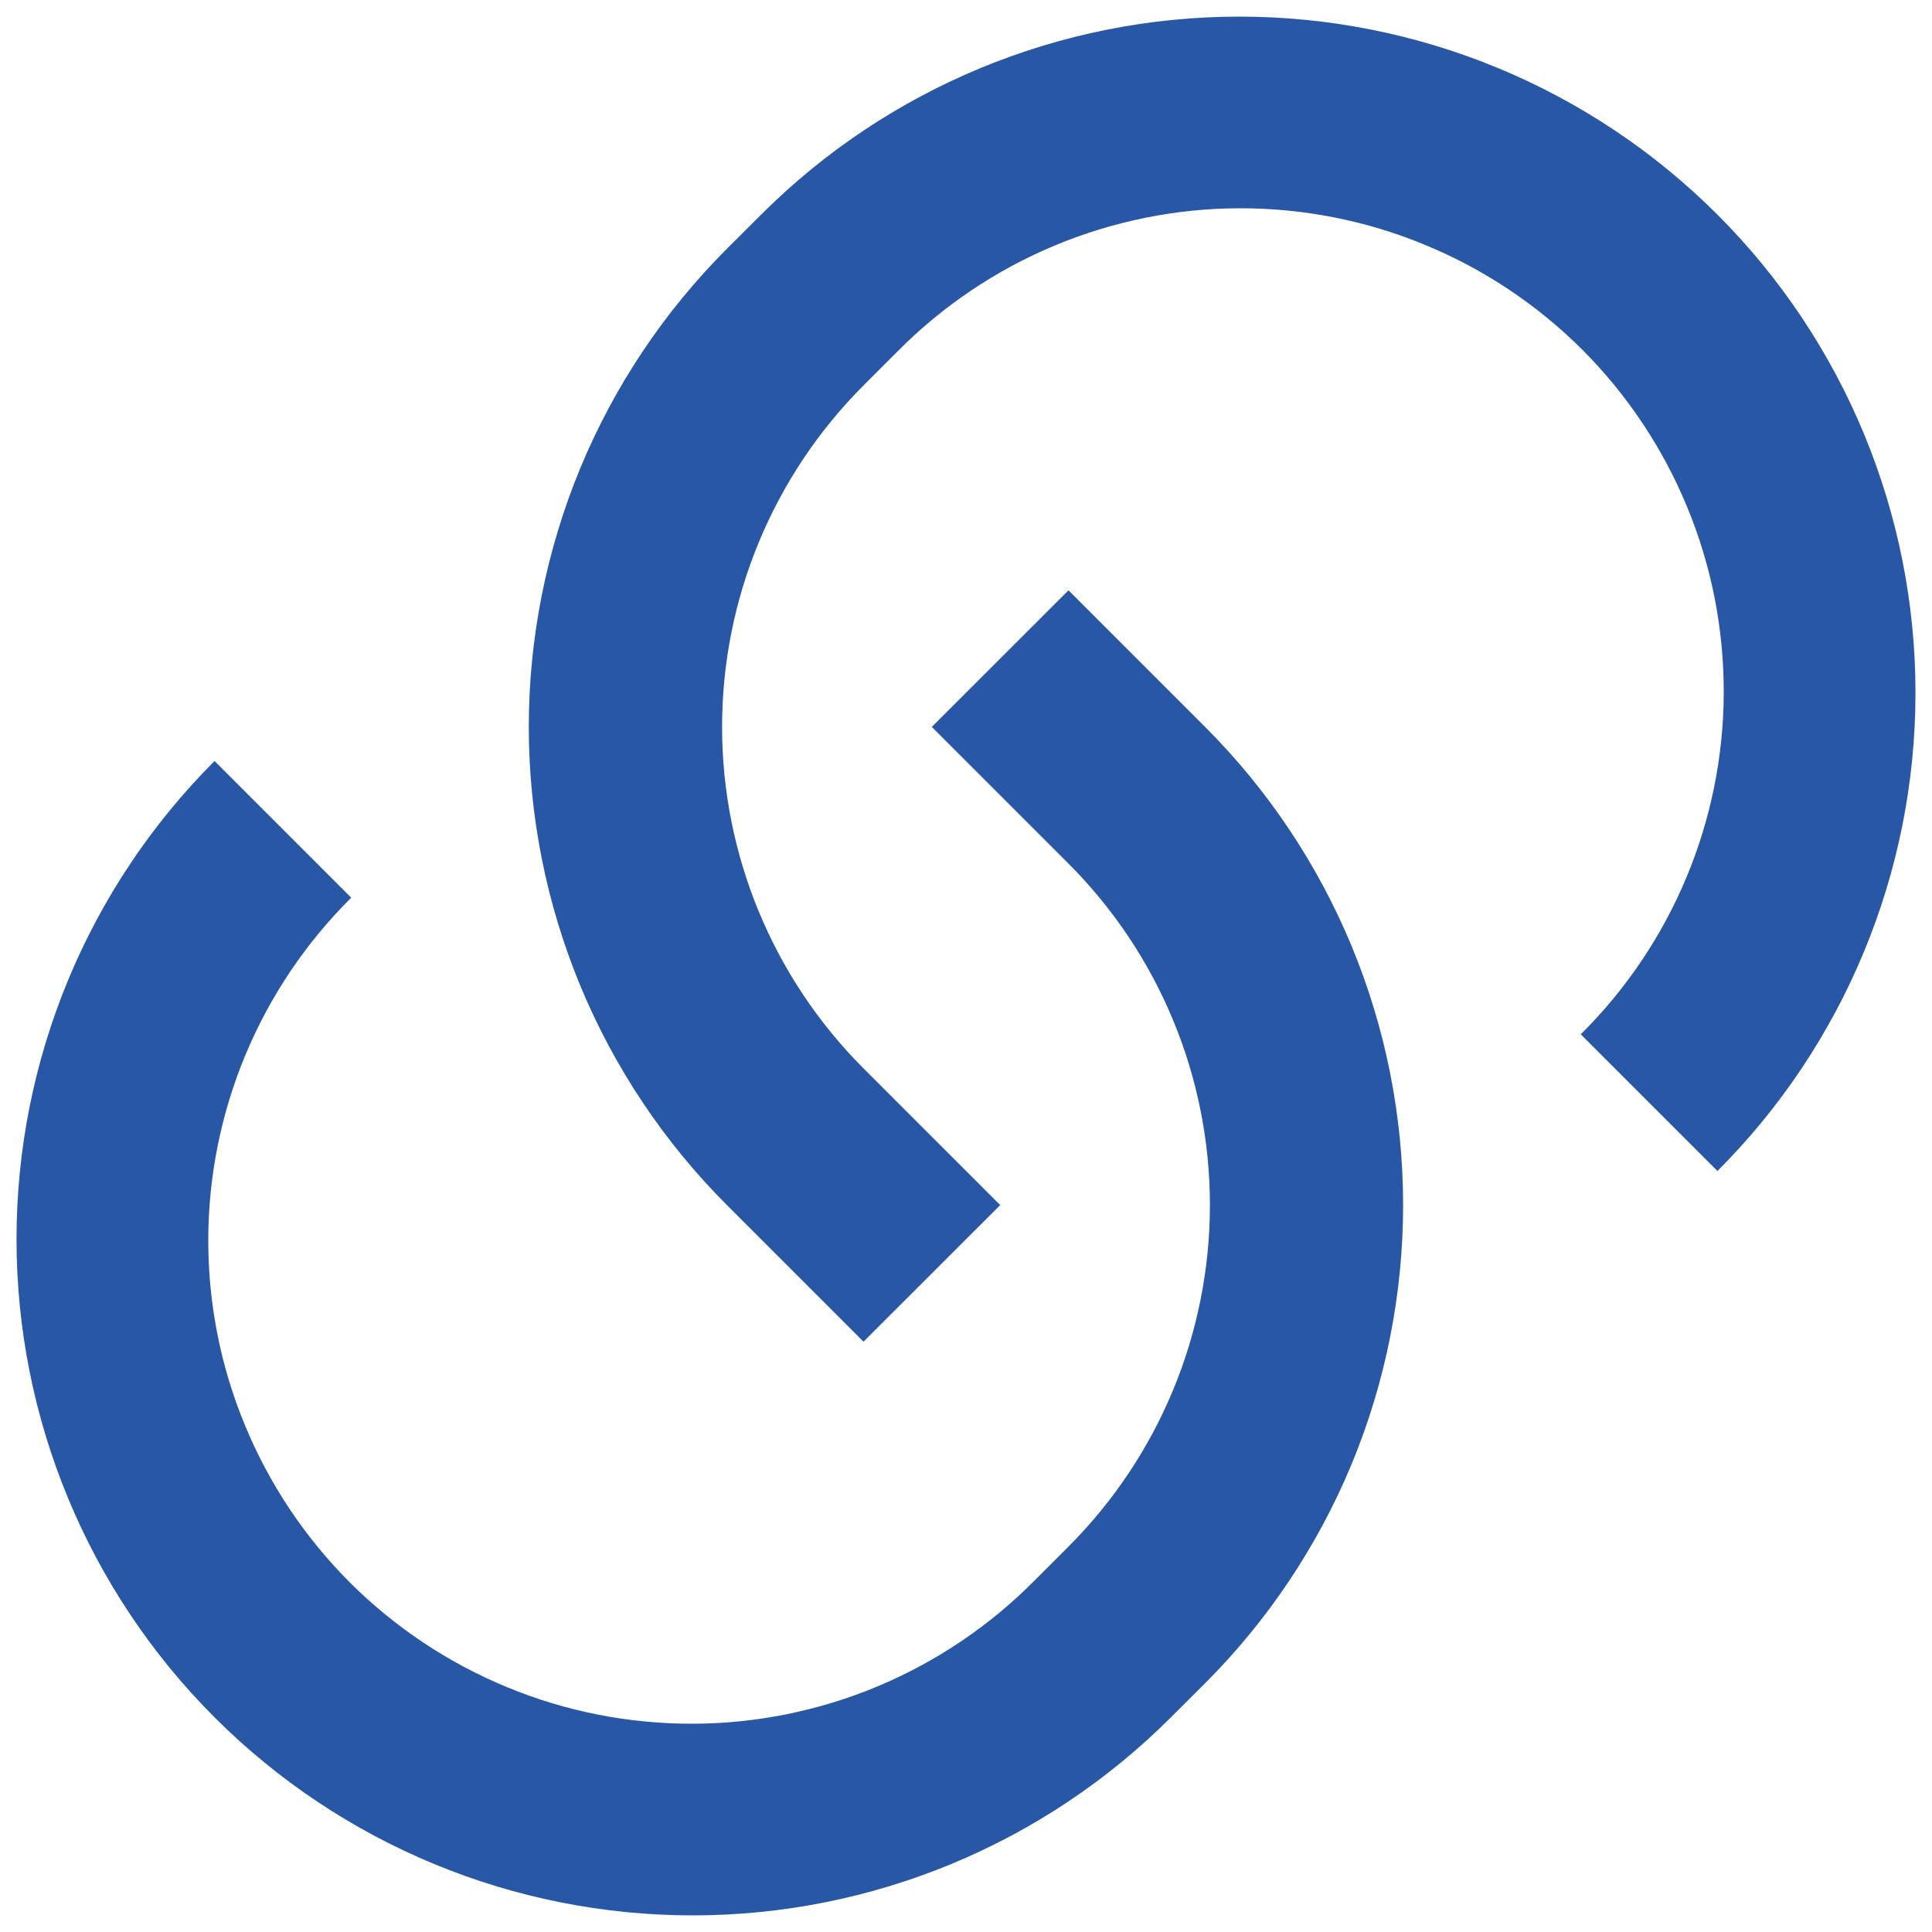 <svg width="20" height="20" viewBox="0 0 20 20" fill="none" xmlns="http://www.w3.org/2000/svg">
<path d="M11.06 6.11L12.475 7.525C13.125 8.175 13.641 8.947 13.993 9.796C14.344 10.645 14.525 11.556 14.525 12.475C14.525 13.394 14.344 14.305 13.993 15.154C13.641 16.003 13.125 16.775 12.475 17.425L12.121 17.778C10.808 19.091 9.028 19.828 7.171 19.828C5.314 19.828 3.534 19.091 2.221 17.778C0.908 16.465 0.171 14.685 0.171 12.828C0.171 10.971 0.908 9.191 2.221 7.878L3.636 9.293C3.168 9.757 2.797 10.308 2.543 10.915C2.289 11.523 2.157 12.175 2.156 12.833C2.155 13.492 2.283 14.144 2.535 14.752C2.786 15.361 3.155 15.914 3.62 16.38C4.086 16.845 4.639 17.214 5.248 17.465C5.856 17.717 6.509 17.845 7.167 17.844C7.825 17.843 8.477 17.711 9.085 17.457C9.692 17.203 10.243 16.832 10.707 16.364L11.061 16.01C11.998 15.072 12.525 13.801 12.525 12.475C12.525 11.149 11.998 9.878 11.061 8.94L9.646 7.525L11.061 6.111L11.06 6.11ZM17.778 12.121L16.364 10.707C16.832 10.243 17.203 9.692 17.457 9.085C17.711 8.477 17.843 7.825 17.844 7.167C17.845 6.508 17.717 5.856 17.465 5.248C17.214 4.639 16.845 4.086 16.38 3.62C15.914 3.155 15.361 2.786 14.752 2.535C14.144 2.283 13.492 2.155 12.833 2.156C12.175 2.157 11.523 2.289 10.915 2.543C10.308 2.797 9.757 3.168 9.293 3.636L8.939 3.99C8.002 4.928 7.475 6.199 7.475 7.525C7.475 8.851 8.002 10.122 8.939 11.06L10.354 12.475L8.939 13.889L7.525 12.475C6.875 11.825 6.359 11.053 6.007 10.204C5.656 9.355 5.474 8.444 5.474 7.525C5.474 6.606 5.656 5.695 6.007 4.846C6.359 3.997 6.875 3.225 7.525 2.575L7.879 2.222C9.192 0.909 10.972 0.172 12.829 0.172C14.686 0.172 16.466 0.909 17.779 2.222C19.092 3.535 19.829 5.315 19.829 7.172C19.829 9.029 19.092 10.809 17.779 12.122L17.778 12.121Z" fill="#2858A5"/>
</svg>
